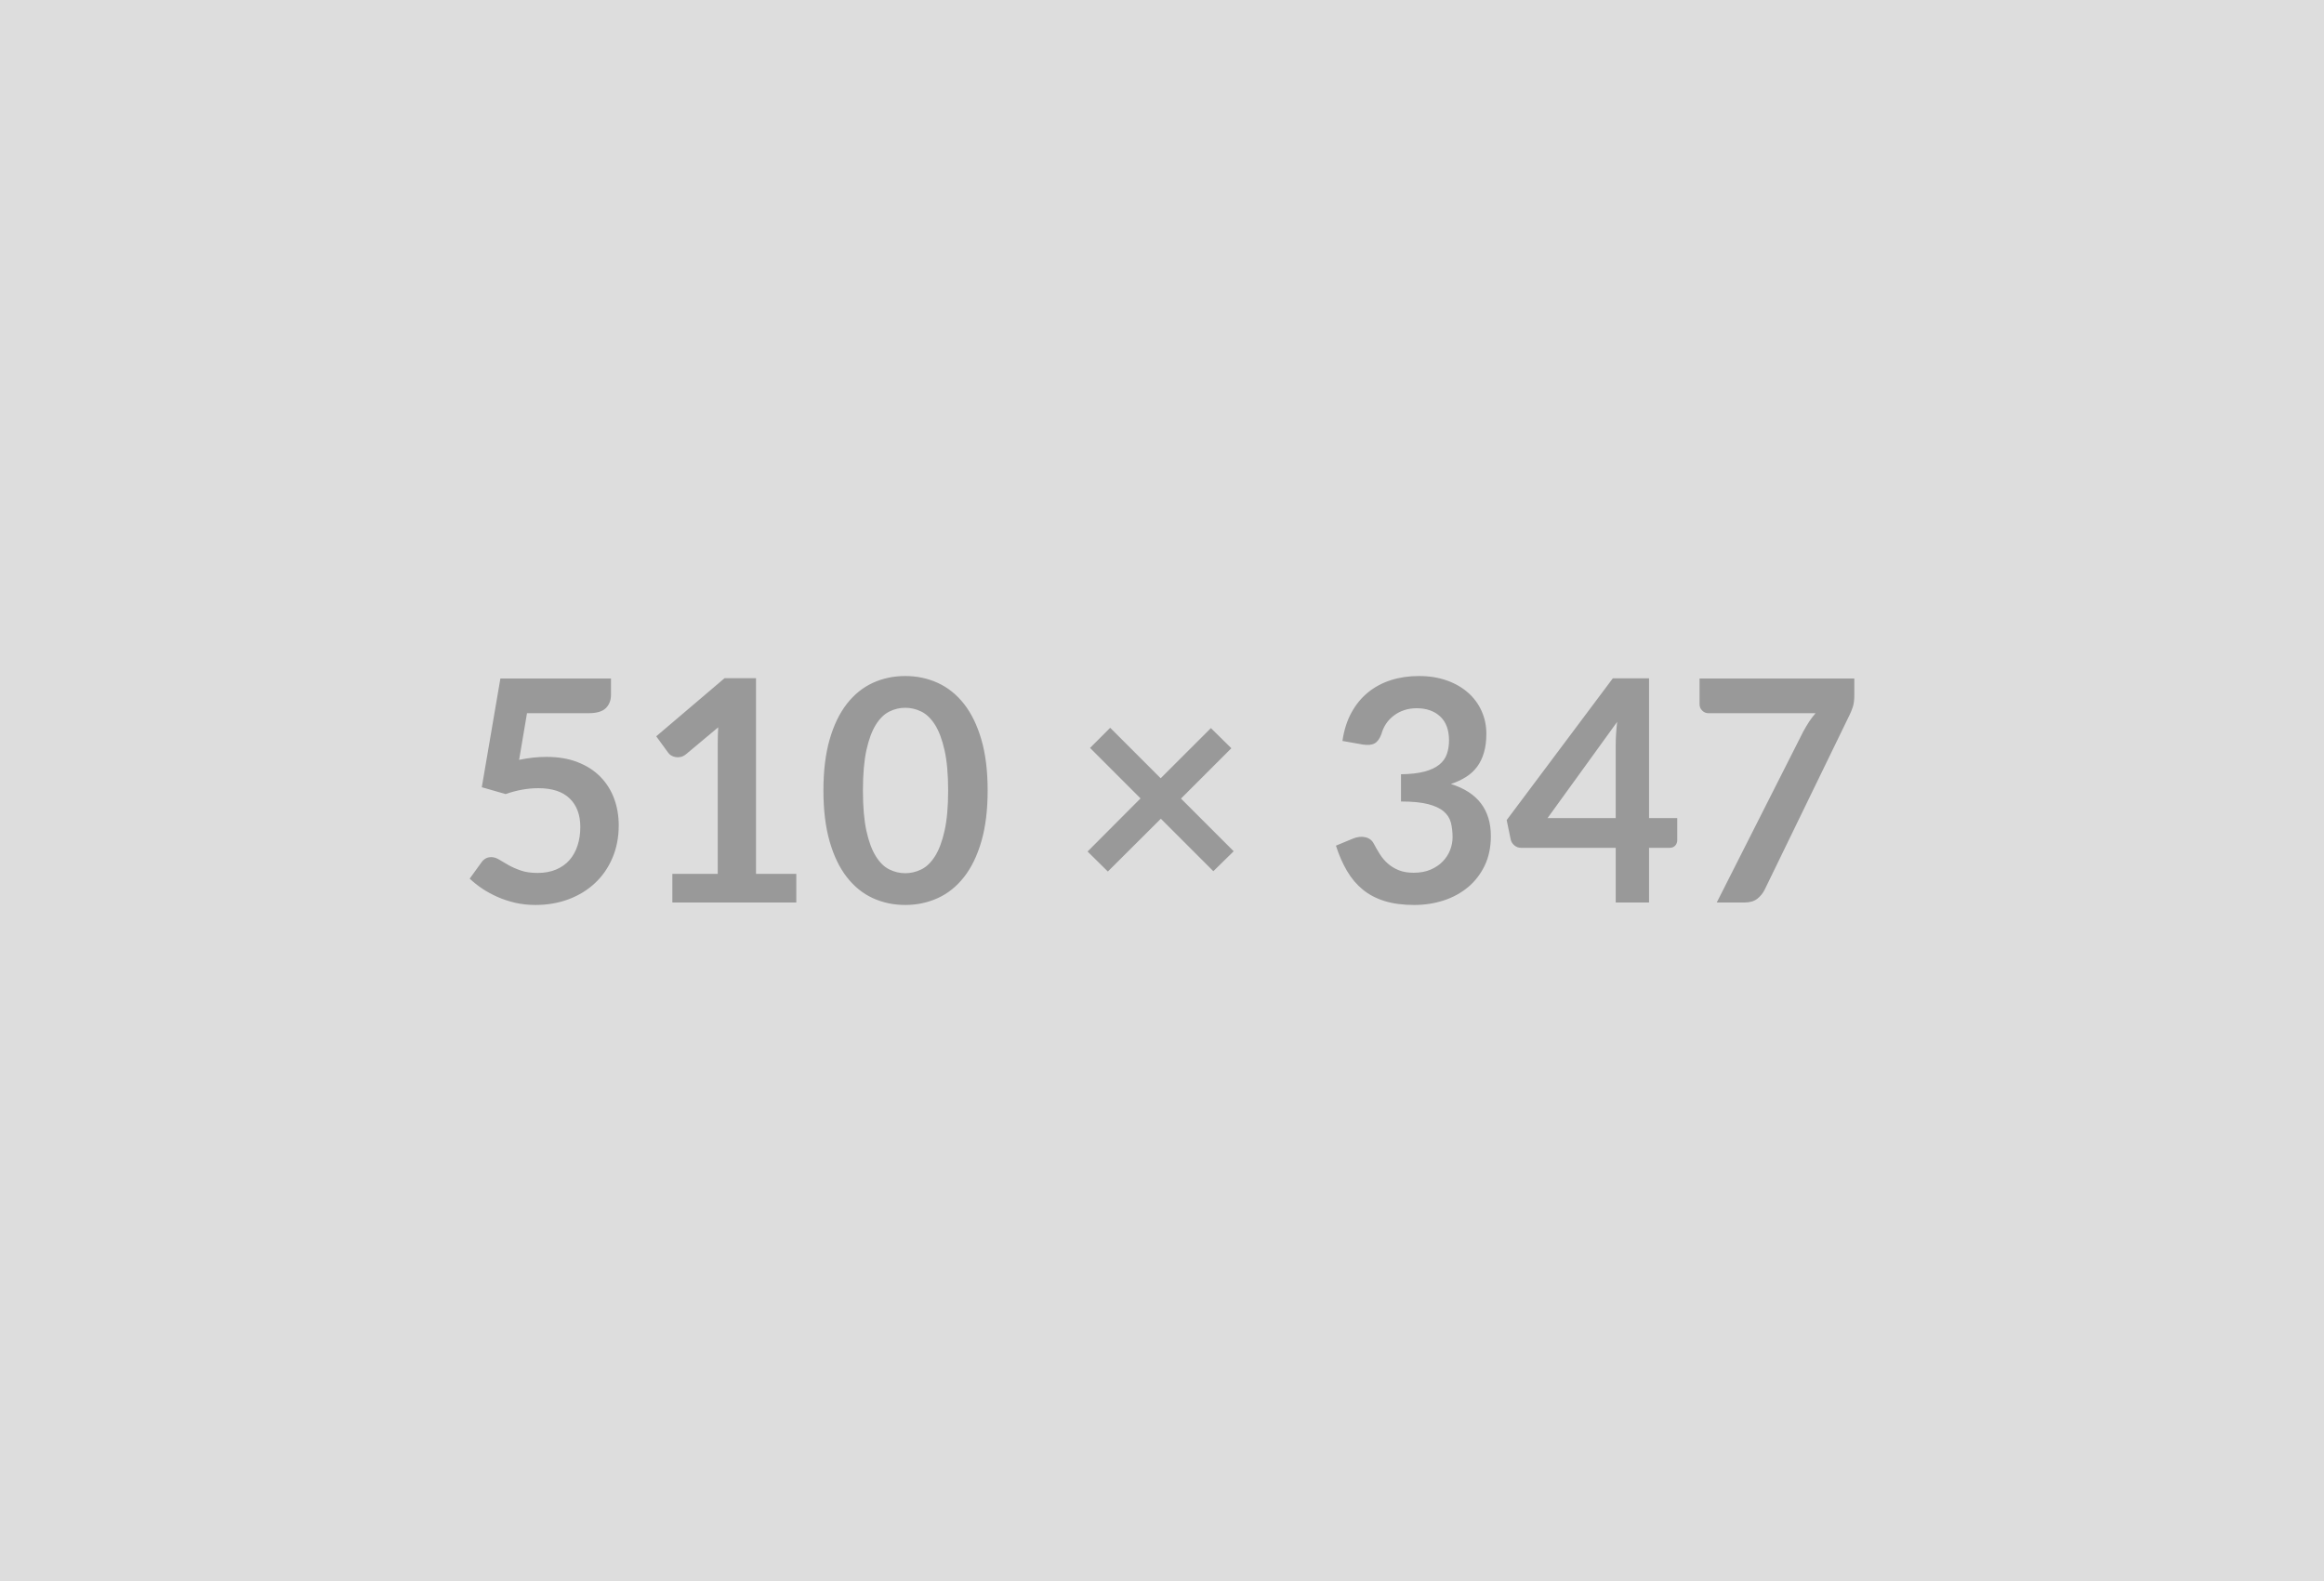 <svg xmlns="http://www.w3.org/2000/svg" width="510" height="347" viewBox="0 0 510 347"><rect width="100%" height="100%" fill="#DDDDDD"/><path fill="#999999" d="m115.65 156.535-1.73 10.24q1.63-.34 3.13-.5 1.49-.15 2.89-.15 3.87 0 6.83 1.16 2.96 1.15 4.97 3.19 2 2.04 3.02 4.78t1.02 5.9q0 3.91-1.38 7.14-1.37 3.23-3.82 5.52-2.45 2.3-5.8 3.56-3.35 1.25-7.29 1.25-2.31 0-4.39-.47-2.07-.48-3.89-1.28-1.82-.8-3.37-1.83-1.54-1.04-2.77-2.2l2.59-3.57q.81-1.15 2.14-1.15.85 0 1.73.54.89.55 2.03 1.19 1.14.65 2.68 1.19 1.55.55 3.73.55 2.31 0 4.08-.75 1.76-.75 2.94-2.09 1.17-1.35 1.76-3.2.6-1.85.6-4.03 0-4.01-2.33-6.27t-6.88-2.26q-3.51 0-7.18 1.29l-5.23-1.5 4.08-23.86h24.27v3.57q0 1.8-1.12 2.92-1.12 1.12-3.81 1.12h-13.5Zm50.26 35.26h8.84v6.29h-27.2v-6.29h9.96v-28.66q0-1.7.1-3.5l-7.07 5.91q-.61.48-1.21.6-.59.12-1.12.01-.53-.1-.94-.35-.4-.26-.61-.56l-2.65-3.64 14.99-12.75h6.91v42.94Zm50.83-18.29q0 6.42-1.38 11.17-1.38 4.74-3.81 7.83-2.43 3.1-5.75 4.61-3.31 1.51-7.15 1.51-3.84 0-7.13-1.51-3.28-1.51-5.69-4.61-2.41-3.09-3.77-7.83-1.36-4.75-1.36-11.17 0-6.46 1.36-11.19 1.36-4.72 3.77-7.82 2.41-3.09 5.69-4.61 3.29-1.51 7.13-1.51t7.15 1.51q3.32 1.52 5.75 4.61 2.43 3.1 3.81 7.82 1.38 4.73 1.38 11.19Zm-8.67 0q0-5.34-.79-8.84-.78-3.5-2.09-5.58-1.31-2.07-3.01-2.91-1.7-.83-3.53-.83-1.8 0-3.49.83-1.68.84-2.97 2.91-1.29 2.08-2.06 5.58-.76 3.5-.76 8.84t.76 8.84q.77 3.5 2.06 5.57 1.29 2.08 2.97 2.91 1.69.83 3.49.83 1.83 0 3.53-.83 1.7-.83 3.01-2.91 1.31-2.07 2.09-5.57.79-3.5.79-8.84Zm62.66 13.33-4.46 4.38-11.52-11.52-11.63 11.59-4.45-4.39 11.62-11.66-11.08-11.08 4.42-4.42 11.08 11.08 11.02-11.01 4.49 4.42-11.05 11.05 11.56 11.56Zm28.29-23.43-4.42-.78q.51-3.54 1.97-6.21t3.65-4.45q2.2-1.79 5.03-2.69 2.84-.9 6.11-.9 3.4 0 6.13.97 2.74.97 4.68 2.69 1.94 1.71 2.97 4.03 1.04 2.31 1.04 4.99 0 2.35-.53 4.13-.52 1.79-1.51 3.12-.98 1.32-2.45 2.24-1.46.92-3.29 1.53 4.42 1.39 6.59 4.25 2.18 2.86 2.18 7.17 0 3.68-1.36 6.5t-3.67 4.74q-2.32 1.92-5.36 2.91-3.04.98-6.44.98-3.71 0-6.46-.85-2.76-.85-4.8-2.51-2.04-1.67-3.46-4.08-1.43-2.42-2.45-5.58l3.7-1.53q1.47-.61 2.74-.32 1.28.29 1.85 1.38.62 1.19 1.35 2.34.73 1.16 1.75 2.06 1.02.9 2.39 1.46 1.38.56 3.29.56 2.14 0 3.74-.7 1.59-.69 2.66-1.81 1.08-1.13 1.6-2.5.53-1.38.53-2.77 0-1.77-.37-3.22-.38-1.44-1.57-2.46t-3.42-1.6q-2.22-.58-5.96-.58v-5.98q3.09-.04 5.13-.58 2.04-.54 3.25-1.51t1.68-2.33q.48-1.36.48-2.99 0-3.47-1.94-5.27-1.94-1.81-5.17-1.81-1.49 0-2.75.43-1.26.42-2.26 1.19-1.01.76-1.69 1.78-.68 1.02-1.02 2.25-.57 1.56-1.51 2.07-.93.51-2.63.24Zm40.59 16.15h14.96v-16.08q0-2.28.31-5.03l-15.27 21.11Zm22.27 0h6.19v4.86q0 .68-.44 1.17-.44.5-1.26.5h-4.49v12h-7.31v-12h-20.74q-.85 0-1.49-.53-.65-.53-.82-1.31l-.88-4.25 23.29-31.11h7.95v30.67Zm11.09-30.63h33.96v3.63q0 1.64-.34 2.64-.34 1-.68 1.68l-18.63 38.35q-.58 1.19-1.63 2.03-1.06.83-2.82.83h-6.09l19.01-37.57q.64-1.16 1.27-2.13.63-.96 1.41-1.85H374.9q-.78 0-1.36-.58-.57-.57-.57-1.36v-5.67Z"/></svg>